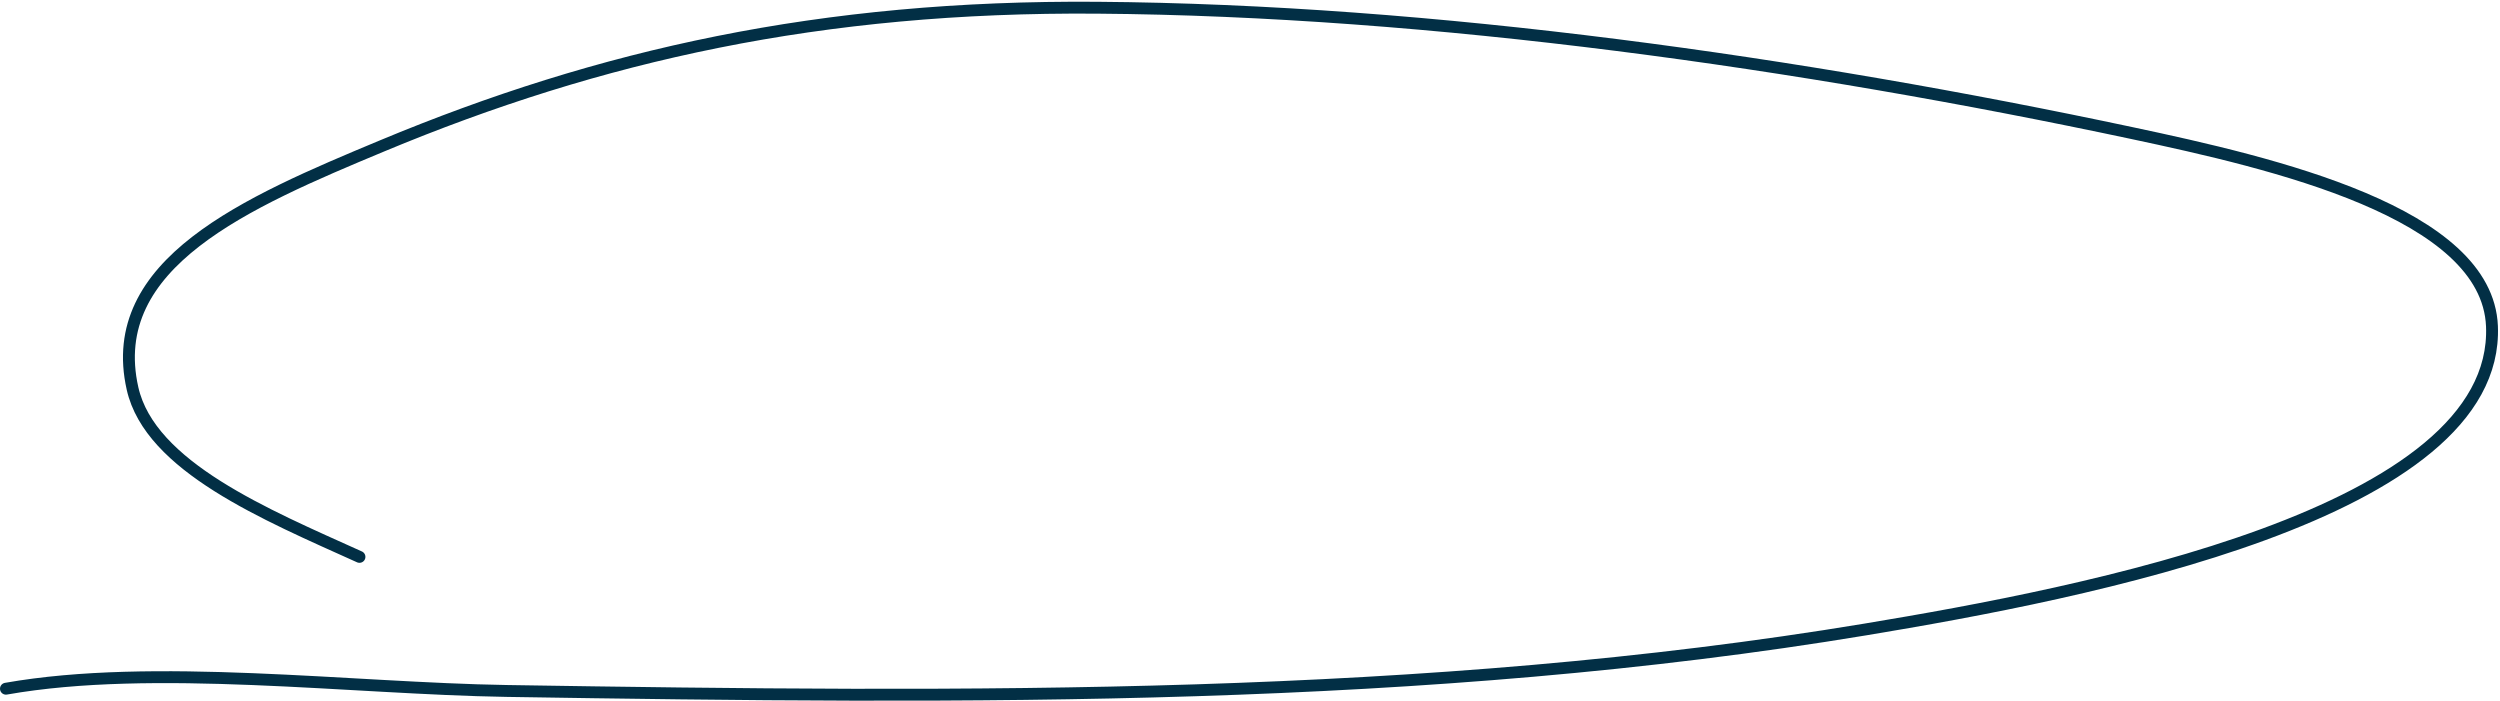<svg width="421" height="118" viewBox="0 0 421 118" fill="none" xmlns="http://www.w3.org/2000/svg">
<path d="M60.536 93.779C44.759 86.659 25.286 78.569 22.319 65.428C17.561 44.355 41.512 34.082 64.35 24.566C101.068 9.266 138.267 0.949 184.758 1.3C241.281 1.726 303.42 10.587 358.977 22.402C382.87 27.483 418.859 35.791 419.646 54.933C420.944 86.481 350.966 99.891 314.144 105.999C240.232 118.259 163.459 117.609 85.315 116.357C59.061 115.936 25.852 111.594 1 115.978" stroke="#022F45" stroke-width="2" stroke-linecap="round"/>
</svg>
